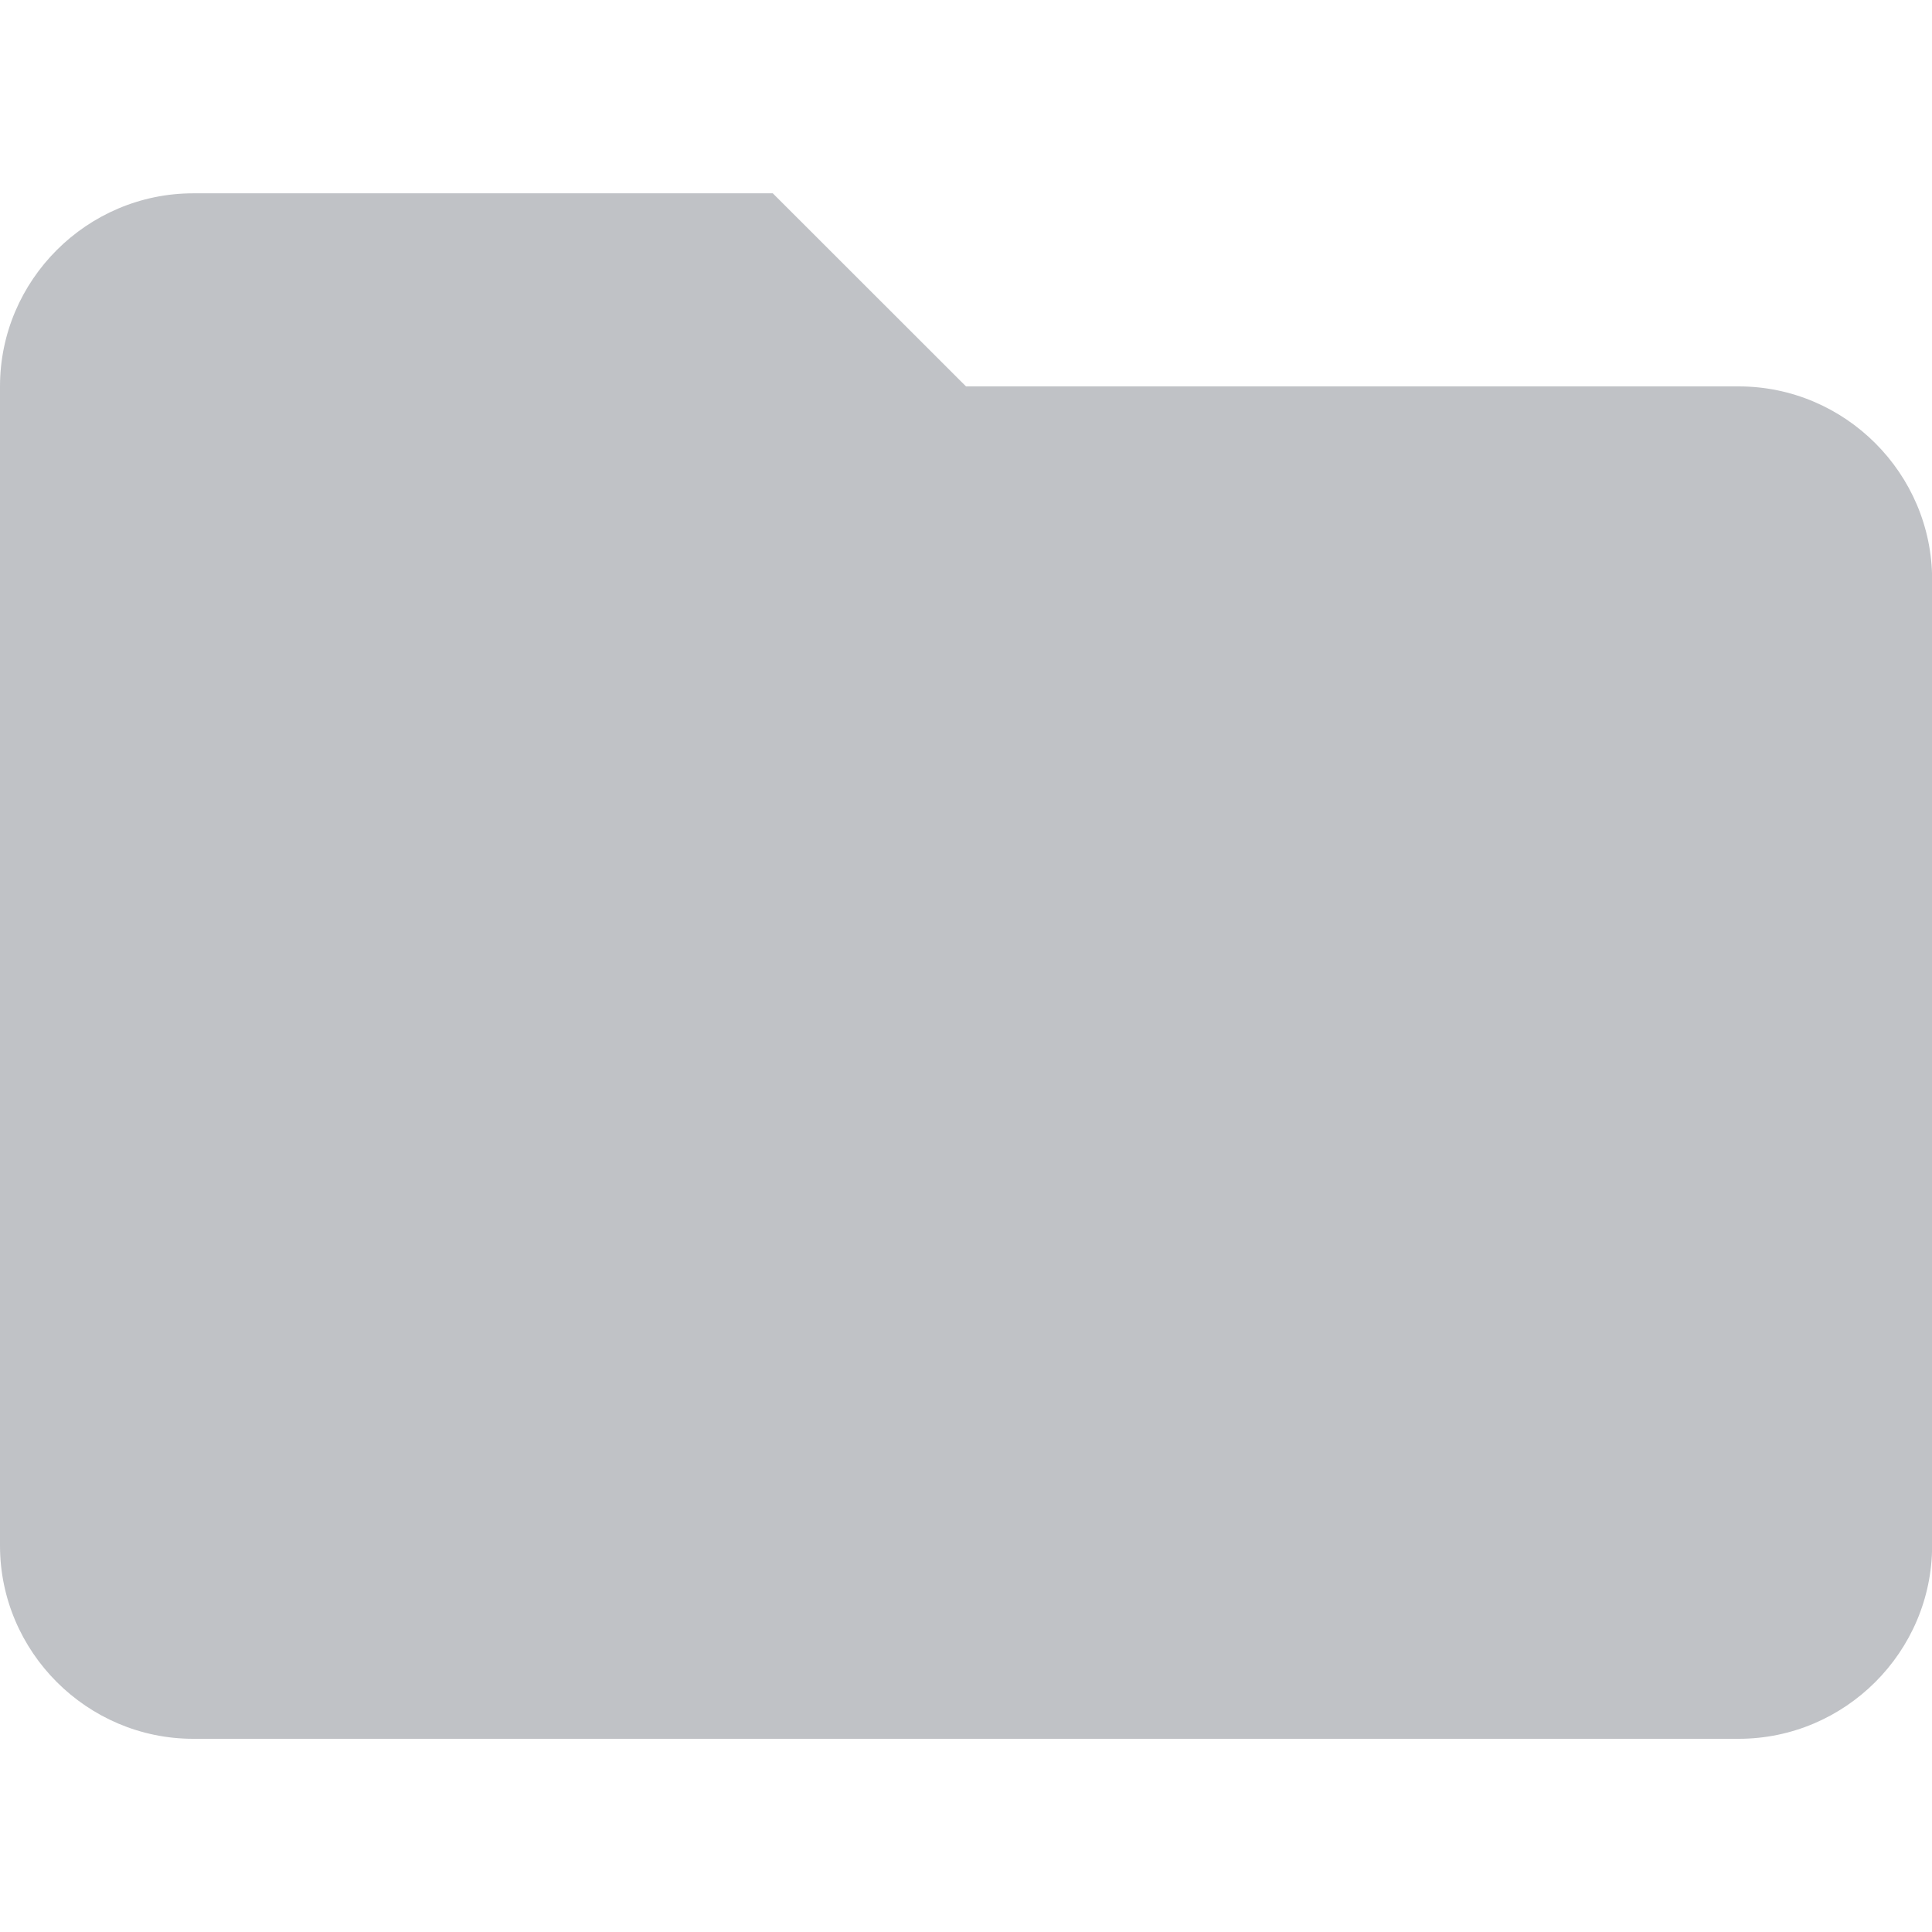 <?xml version="1.0" encoding="utf-8"?>
<!-- Generator: Adobe Illustrator 15.0.2, SVG Export Plug-In . SVG Version: 6.00 Build 0)  -->
<!DOCTYPE svg PUBLIC "-//W3C//DTD SVG 1.1//EN" "http://www.w3.org/Graphics/SVG/1.1/DTD/svg11.dtd">
<svg version="1.1" id="Calque_1" xmlns="http://www.w3.org/2000/svg" xmlns:xlink="http://www.w3.org/1999/xlink" x="0px" y="0px"
	 width="16px" height="16px" viewBox="0 -1.601 16 16" enable-background="new 0 -1.601 16 16" xml:space="preserve">
<g id="folder">
	<path fill="#C0C2C6" d="M6.4,0H1.6C0.721,0,0,0.719,0,1.599v9.6c0,0.88,0.721,1.6,1.6,1.6h12.799c0.881,0,1.602-0.72,1.602-1.6v-8
		c0-0.879-0.721-1.6-1.602-1.6H8L6.4,0z"/>
</g>
<rect y="-1.601" opacity="0" fill="#C0C2C6" width="16" height="16"/>
</svg>
